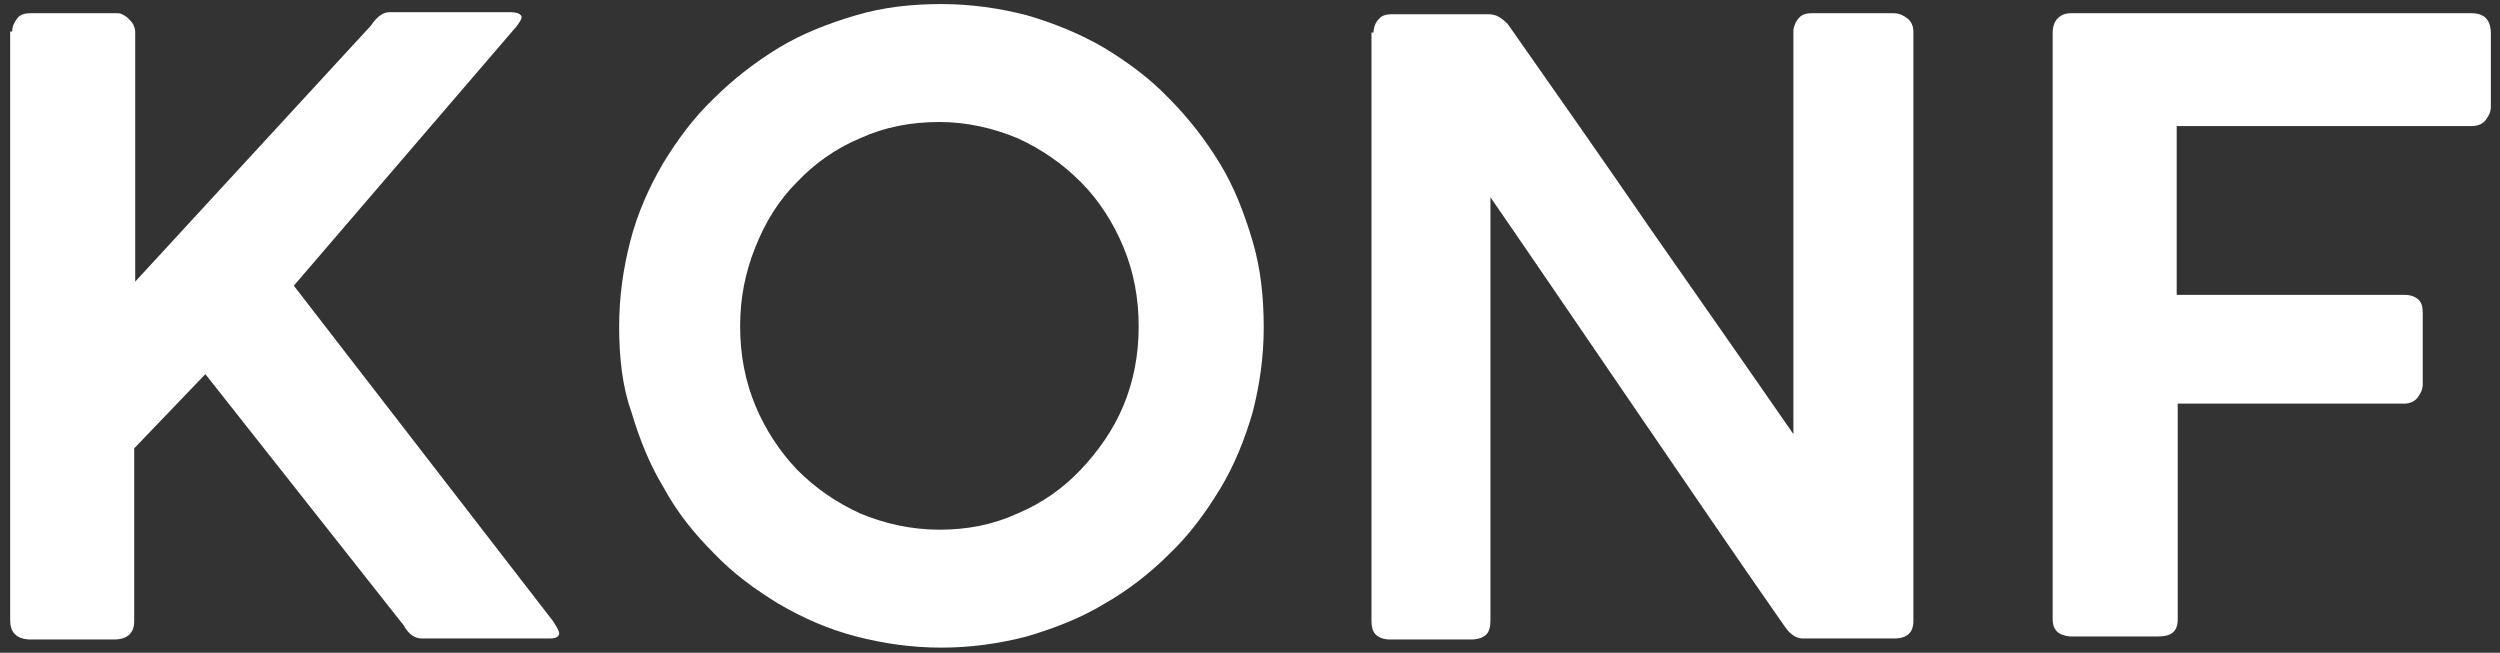 <?xml version="1.0" encoding="utf-8"?>
<!-- Generator: Adobe Illustrator 22.0.1, SVG Export Plug-In . SVG Version: 6.00 Build 0)  -->
<svg version="1.1" id="Camada_1" xmlns="http://www.w3.org/2000/svg" xmlns:xlink="http://www.w3.org/1999/xlink" x="0px" y="0px"
	 viewBox="0 0 245.9 64.2" style="enable-background:new 0 0 245.9 64.2;" xml:space="preserve">
<rect x="0" y="0" width="245.9" height="64.2" fill="#333333" stroke="none"/>
<style type="text/css">
	.st0{display:none;}
	.st1{display:inline;opacity:0.48;fill:url(#SVGID_1_);enable-background:new    ;}
	.st2{display:inline;fill:url(#SVGID_2_);}
	.st3{display:inline;fill:url(#SVGID_3_);}
	.st4{fill:#FFFFFF;}
</style>
<g class="st0">
	
		<linearGradient id="SVGID_1_" gradientUnits="userSpaceOnUse" x1="-135.214" y1="466.098" x2="-98.05" y2="466.098" gradientTransform="matrix(1 0 0 1 0 -434)">
		<stop  offset="0" style="stop-color:#3D21C1"/>
		<stop  offset="1" style="stop-color:#5129D7"/>
	</linearGradient>
	<path class="st1" d="M-116.8,50.9c-0.4,0-0.9,0-1.3,0c-2-0.1-3.4-1.8-3.3-3.8s1.8-3.4,3.8-3.3c1.2,0.1,2.4,0,3.6-0.3
		s2.3-0.8,3.4-1.4c1.7-1,3.8-0.5,4.9,1.1c1,1.7,0.5,3.8-1.1,4.9c-1.7,1-3.5,1.8-5.4,2.3C-113.8,50.7-115.3,50.9-116.8,50.9z
		 M-126.6,47.3c-0.8,0-1.6-0.3-2.3-0.8c-3.1-2.6-5.2-6-6.2-9.9c-0.5-1.9,0.7-3.8,2.6-4.3c1.9-0.4,3.8,0.7,4.3,2.6
		c0.6,2.4,1.9,4.5,3.8,6.1c1.5,1.3,1.7,3.5,0.4,5C-124.6,46.9-125.6,47.3-126.6,47.3z M-102.7,41.4c-0.4,0-0.9-0.1-1.3-0.3
		c-1.8-0.7-2.7-2.8-2-4.6c0.6-1.4,0.9-2.9,0.9-4.4c0-0.9-0.1-1.9-0.3-2.8l0,0v-0.1c-0.5-1.9,0.7-3.8,2.6-4.3
		c1.9-0.5,3.8,0.7,4.3,2.6l0,0c0.4,1.5,0.6,3.1,0.6,4.6c0,2.4-0.5,4.8-1.4,7C-100,40.5-101.3,41.4-102.7,41.4z M-131,29.9
		c-0.4,0-0.9-0.1-1.3-0.3c-1.8-0.7-2.7-2.8-2-4.6c1.5-3.7,4.1-6.8,7.5-8.9c1.7-1,3.8-0.5,4.9,1.1c1,1.7,0.5,3.8-1.1,4.9
		c-2.1,1.3-3.7,3.3-4.6,5.6C-128.3,29.1-129.6,29.9-131,29.9z M-107.1,23.9c-0.8,0-1.6-0.3-2.3-0.8c-1.9-1.6-4.3-2.5-6.7-2.7
		c-2-0.1-3.4-1.8-3.3-3.8s1.8-3.4,3.8-3.3c3.9,0.3,7.7,1.8,10.8,4.3c1.5,1.3,1.7,3.5,0.5,5C-105,23.5-106,23.9-107.1,23.9z"/>
	
		<linearGradient id="SVGID_2_" gradientUnits="userSpaceOnUse" x1="-72.8" y1="466.1" x2="-16.6" y2="466.1" gradientTransform="matrix(1 0 0 1 0 -434)">
		<stop  offset="0" style="stop-color:#3D21C1"/>
		<stop  offset="1" style="stop-color:#5129D7"/>
	</linearGradient>
	<path class="st2" d="M-44.7,60.2c-15.5,0-28.1-12.6-28.1-28.1S-60.2,4-44.7,4s28.1,12.6,28.1,28.1S-29.2,60.2-44.7,60.2z
		 M-44.7,14.6c-9.7,0-17.5,7.9-17.5,17.5c0,9.7,7.9,17.5,17.5,17.5c9.7,0,17.5-7.9,17.5-17.5C-27.2,22.4-35,14.6-44.7,14.6z"/>
	
		<linearGradient id="SVGID_3_" gradientUnits="userSpaceOnUse" x1="-93.5" y1="465.9" x2="-77.366" y2="465.9" gradientTransform="matrix(1 0 0 1 0 -434)">
		<stop  offset="0" style="stop-color:#3D21C1"/>
		<stop  offset="1" style="stop-color:#5129D7"/>
	</linearGradient>
	<path class="st3" d="M-80.9,35.4H-90c-2,0-3.5-1.6-3.5-3.5s1.6-3.5,3.5-3.5h9.1c2,0,3.5,1.6,3.5,3.5
		C-77.4,33.8-78.9,35.4-80.9,35.4z"/>
</g>
<g>
	<path class="st4" d="M1.2,3.1c0-0.5,0.2-0.9,0.5-1.3S2.5,1.3,3,1.3h8.4c0.2,0,0.4,0,0.6,0.1c0.2,0.1,0.4,0.2,0.6,0.4
		C12.8,2,13,2.2,13.1,2.4s0.2,0.5,0.2,0.7v24.6L36.5,2.5c0.6-0.9,1.2-1.3,1.8-1.3h11.9c0.7,0,1.1,0.2,1.1,0.5c0,0.2-0.2,0.5-0.5,0.9
		L28.9,28.1l25.5,33c0.4,0.6,0.6,1,0.6,1.2c0,0.3-0.3,0.5-0.9,0.5H41.5c-0.7,0-1.3-0.4-1.8-1.3L20.2,36.8l-7,7.3v17
		c0,1.2-0.7,1.8-2,1.8H2.8C1.6,62.8,1,62.2,1,61V3.1H1.2z"/>
	<path class="st4" d="M60.9,32.1c0-2.9,0.4-5.7,1.1-8.4c0.7-2.7,1.8-5.2,3.2-7.6c1.4-2.3,3-4.5,5-6.4c1.9-1.9,4.1-3.6,6.4-5
		s4.9-2.4,7.6-3.2s5.5-1.1,8.4-1.1s5.7,0.4,8.4,1.1c2.7,0.8,5.2,1.8,7.6,3.2c2.3,1.4,4.5,3,6.4,5c1.9,1.9,3.6,4.1,5,6.4
		s2.4,4.9,3.2,7.6c0.8,2.7,1.1,5.5,1.1,8.5c0,2.9-0.4,5.7-1.1,8.4c-0.8,2.7-1.8,5.2-3.2,7.5c-1.4,2.3-3,4.5-5,6.4
		c-1.9,1.9-4.1,3.6-6.4,4.9c-2.3,1.4-4.9,2.4-7.6,3.2c-2.7,0.7-5.5,1.1-8.4,1.1s-5.7-0.4-8.4-1.1s-5.2-1.8-7.6-3.2
		c-2.3-1.4-4.5-3-6.4-5c-1.9-1.9-3.6-4-4.9-6.4c-1.4-2.3-2.4-4.8-3.2-7.5C61.2,38,60.9,35.1,60.9,32.1z M72.8,32.1
		c0,2.8,0.5,5.4,1.5,7.8s2.4,4.5,4.1,6.3c1.8,1.8,3.8,3.2,6.2,4.3c2.4,1,5,1.6,7.8,1.6s5.3-0.5,7.7-1.6c2.4-1,4.5-2.5,6.2-4.3
		s3.2-3.9,4.2-6.3s1.5-5,1.5-7.8s-0.5-5.4-1.5-7.8s-2.4-4.6-4.2-6.4s-3.8-3.2-6.2-4.3c-2.4-1-5-1.6-7.7-1.6c-2.8,0-5.4,0.5-7.8,1.6
		c-2.4,1-4.5,2.5-6.2,4.3c-1.8,1.8-3.1,3.9-4.1,6.4S72.8,29.3,72.8,32.1z"/>
	<path class="st4" d="M135.1,3.2c0-0.5,0.2-1,0.5-1.3c0.3-0.4,0.8-0.5,1.3-0.5h9.5c0.4,0,0.8,0.1,1.1,0.3s0.7,0.5,0.9,0.8
		c4.7,6.7,9.4,13.4,14,20.1c4.6,6.6,9.3,13.3,14,20.1V2.9c0.1-0.5,0.3-0.9,0.6-1.2s0.7-0.4,1.2-0.4h8c0.6,0,1,0.2,1.4,0.5
		s0.6,0.8,0.6,1.3v58c0,1.1-0.6,1.7-1.9,1.7h-9c-0.6,0-1.2-0.4-1.7-1.1c-4.9-7-9.7-14.1-14.5-21.1s-9.6-14.1-14.5-21.2V61
		c0,0.6-0.1,1.1-0.4,1.4c-0.3,0.3-0.8,0.5-1.5,0.5h-8c-0.6,0-1.1-0.2-1.4-0.5s-0.4-0.8-0.4-1.3V3.2H135.1z"/>
	<path class="st4" d="M201.9,3.2c0-0.6,0.2-1.1,0.5-1.4s0.7-0.5,1.3-0.5h39.4c1.3,0,1.9,0.7,1.9,2v7.2c0,0.5-0.2,0.9-0.5,1.3
		c-0.3,0.4-0.8,0.6-1.4,0.6h-29V29c0.7,0,1.7,0,2.9,0s2.5,0,3.9,0s2.9,0,4.4,0s3,0,4.4,0s2.7,0,3.9,0s2.1,0,2.9,0
		c0.5,0,0.9,0.1,1.3,0.4s0.5,0.8,0.5,1.4v7c0,0.5-0.2,0.9-0.5,1.3c-0.3,0.4-0.8,0.6-1.3,0.6h-22.3v21.2c0,1.2-0.6,1.7-1.9,1.7h-8.7
		c-1.1-0.1-1.7-0.6-1.7-1.7L201.9,3.2L201.9,3.2z"/>
</g>
</svg>
